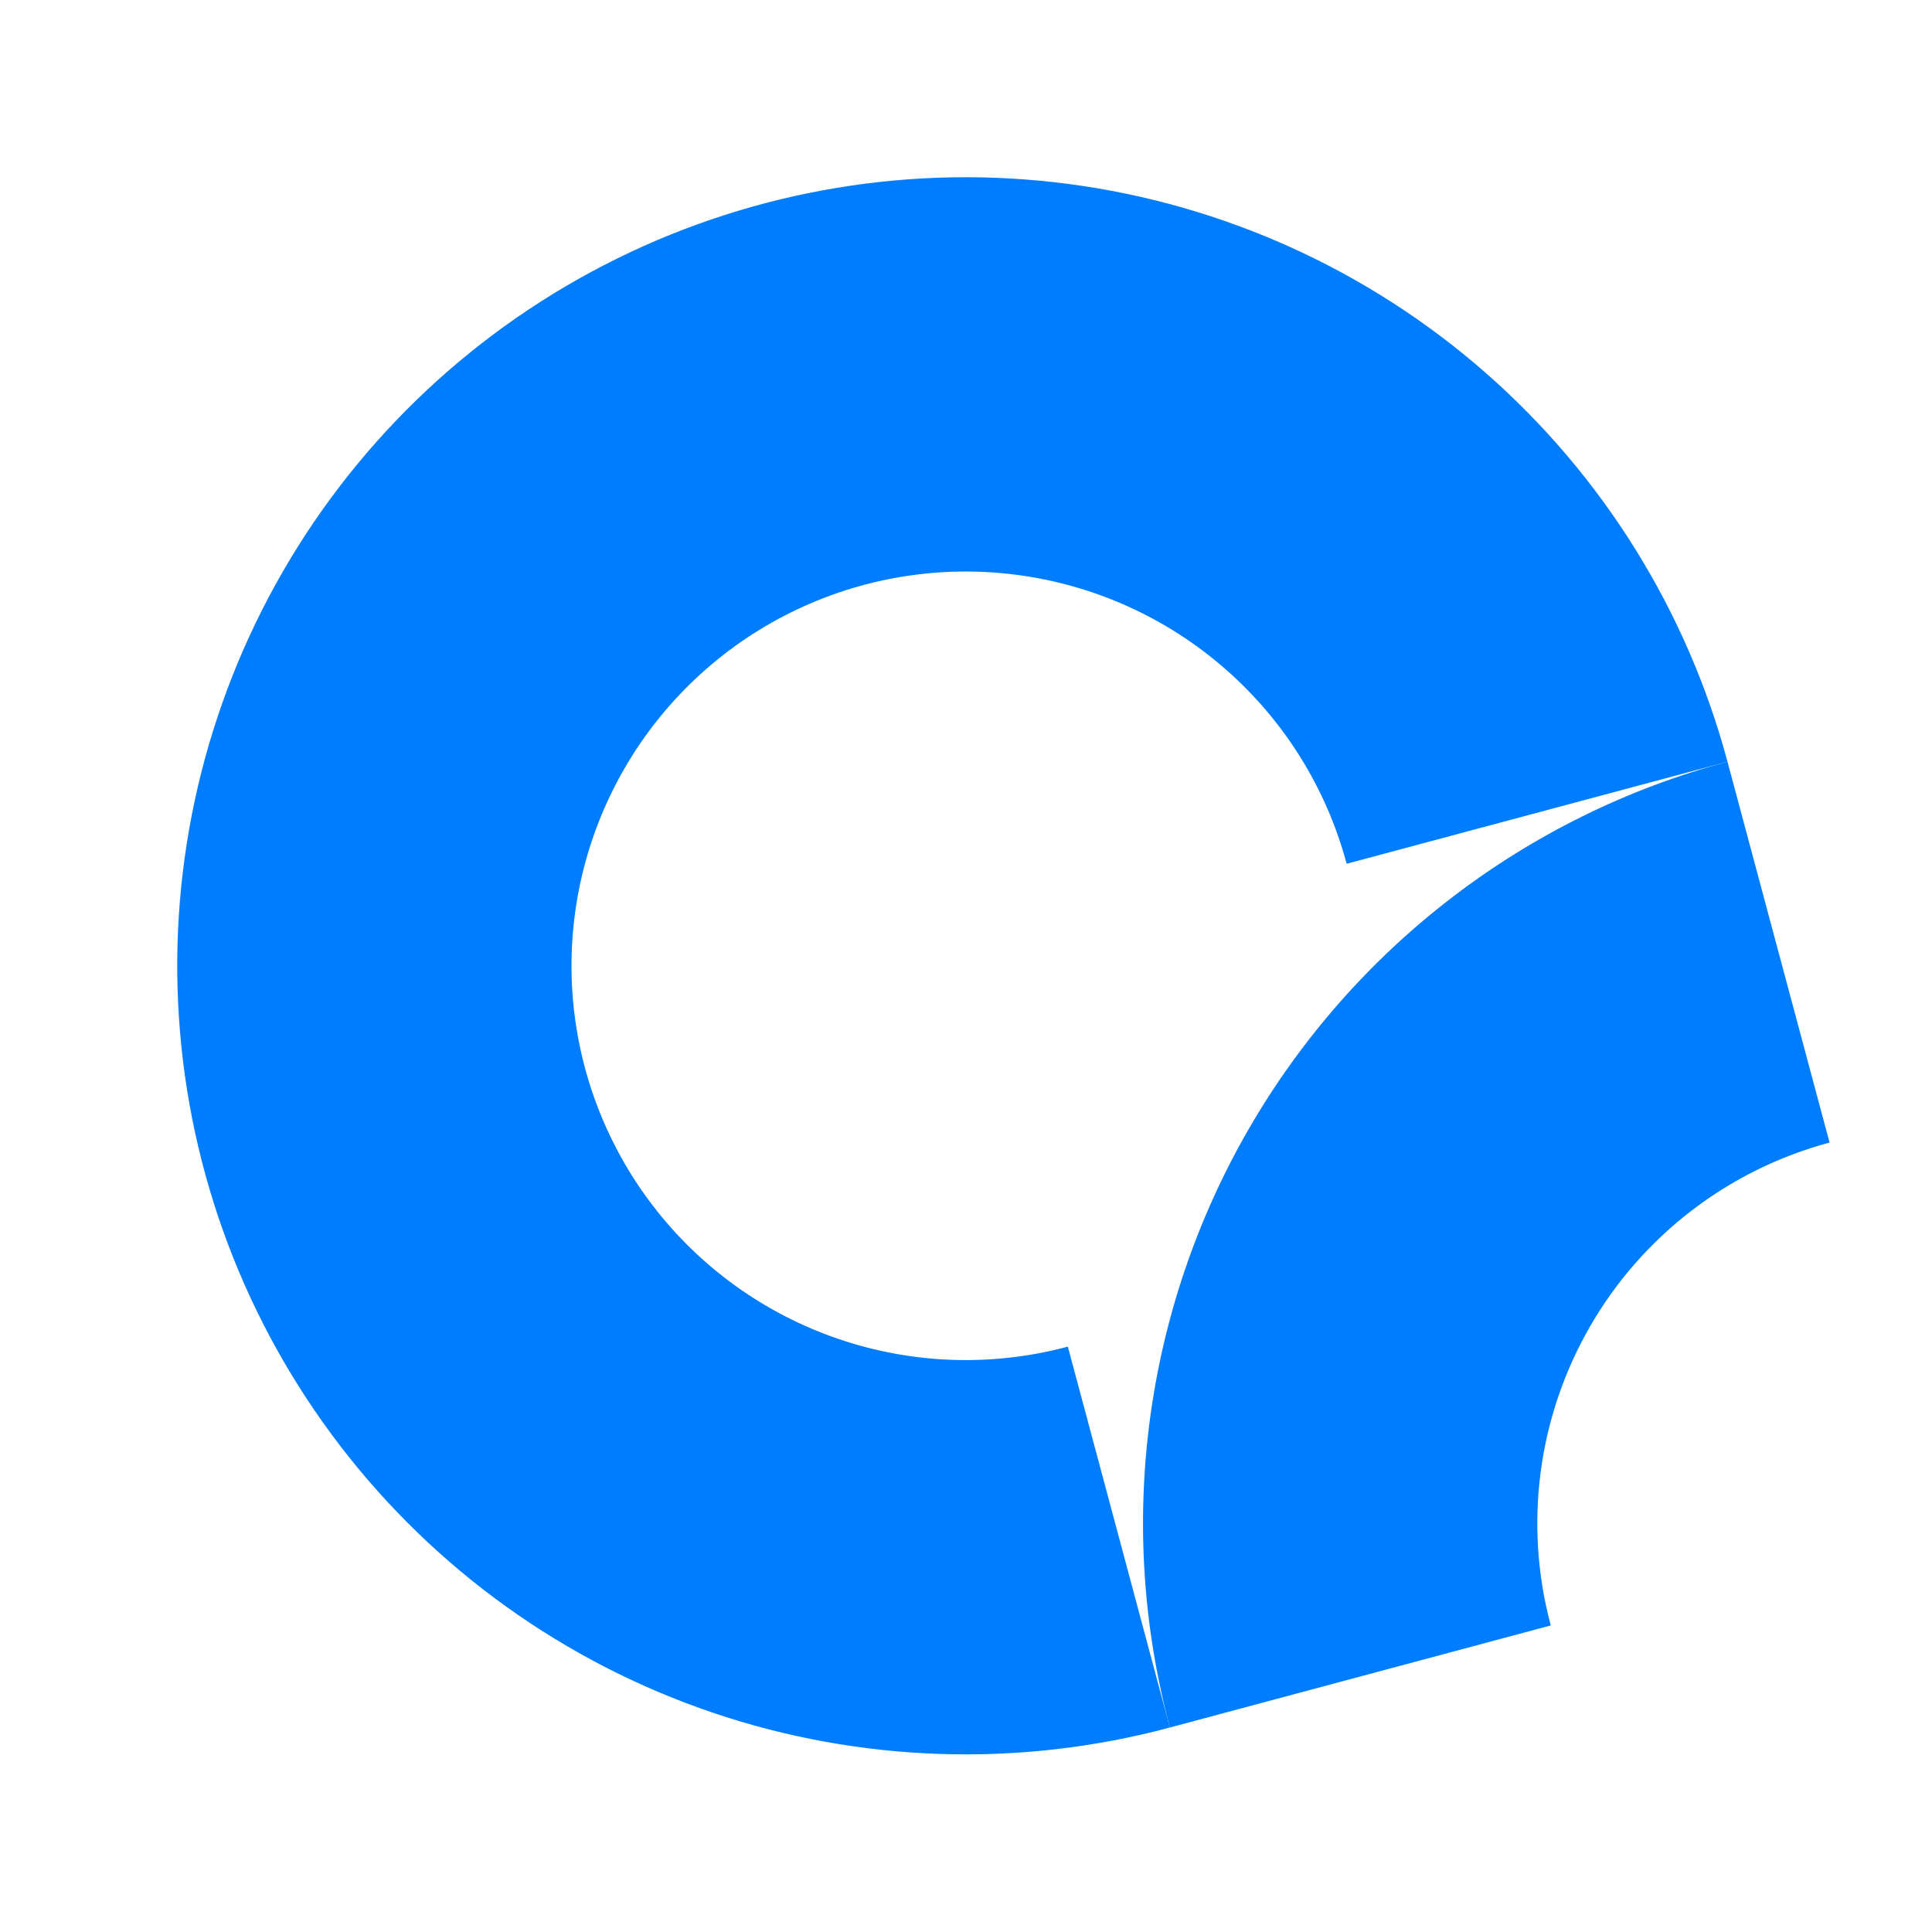 <svg width="49" height="49" viewBox="0 0 49 49" fill="none" xmlns="http://www.w3.org/2000/svg">
<g clip-path="url(#clip0_109_320)">
<path fill-rule="evenodd" clip-rule="evenodd" d="M21.28 33.964C23.153 34.6 25.173 34.666 27.083 34.154L29.671 43.814C25.851 44.837 21.812 44.705 18.066 43.434C14.32 42.162 11.036 39.809 8.628 36.67C6.22 33.532 4.796 29.75 4.538 25.803C4.279 21.856 5.197 17.921 7.174 14.495C9.152 11.069 12.101 8.307 15.649 6.558C19.197 4.808 23.184 4.15 27.105 4.666C31.027 5.183 34.708 6.85 37.682 9.458C40.656 12.066 42.79 15.498 43.813 19.319L34.154 21.907C33.642 19.997 32.575 18.281 31.088 16.977C29.601 15.673 27.761 14.839 25.8 14.581C23.839 14.322 21.846 14.652 20.072 15.526C18.298 16.401 16.824 17.782 15.835 19.495C14.846 21.208 14.387 23.175 14.516 25.149C14.646 27.123 15.357 29.014 16.561 30.583C17.765 32.152 19.408 33.329 21.28 33.964Z" fill="#007DFC"/>
<path fill-rule="evenodd" clip-rule="evenodd" d="M39.331 41.225C38.991 39.957 38.904 38.634 39.075 37.332C39.247 36.03 39.673 34.775 40.33 33.637C40.986 32.5 41.86 31.503 42.902 30.704C43.944 29.904 45.133 29.318 46.402 28.978L43.813 19.319C41.276 19.998 38.898 21.171 36.815 22.77C34.731 24.369 32.983 26.363 31.669 28.637C30.356 30.912 29.504 33.423 29.161 36.027C28.818 38.631 28.991 41.277 29.671 43.814L39.331 41.225Z" fill="#007DFC"/>
</g>
<defs>
<clipPath id="clip0_109_320">
<rect width="40" height="40" fill="white" transform="translate(48.99 38.637) rotate(165)"/>
</clipPath>
</defs>
</svg>
